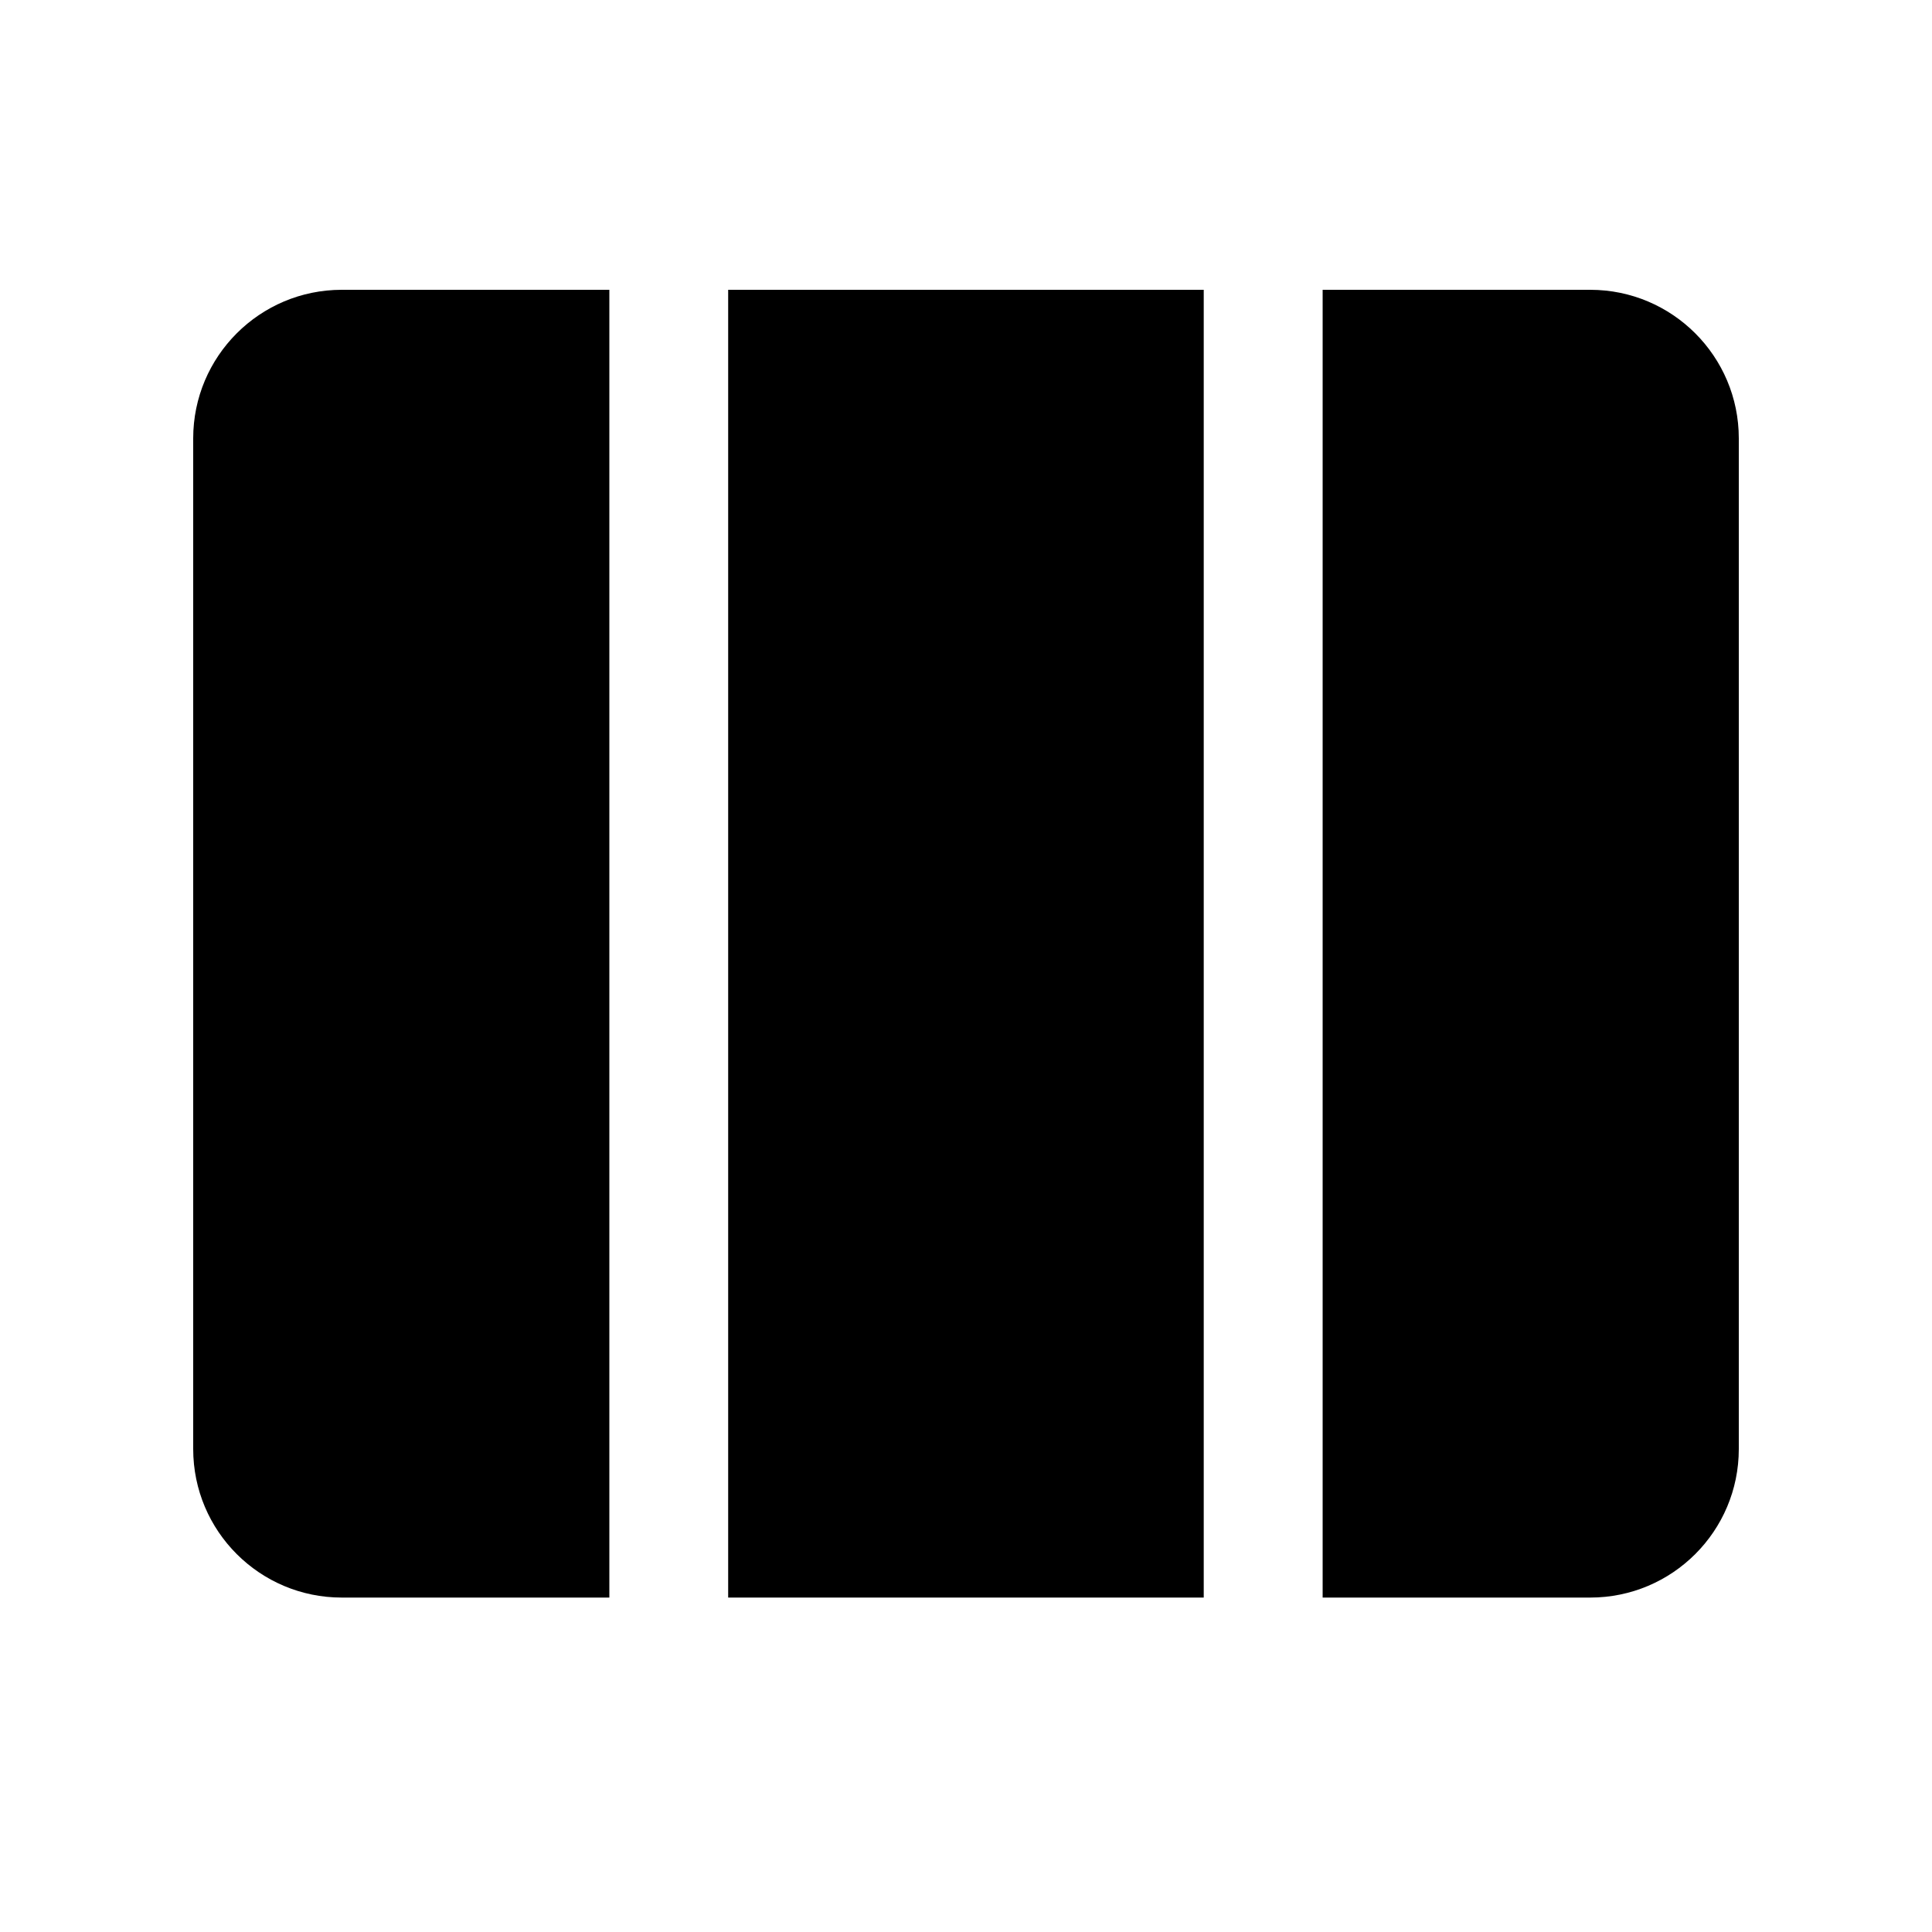 <svg viewBox="0 0 20 20" xmlns="http://www.w3.org/2000/svg">
<path d="M12.461 3H7.538V16.538H12.461V3Z" fill="inherit"/>
<path d="M13.692 16.538H16.462C17.311 16.538 18 15.85 18 15V4.538C18 3.689 17.311 3 16.462 3H13.692V16.538Z" fill="inherit"/>
<path d="M3.538 3H6.308V16.538H3.538C2.689 16.538 2 15.85 2 15V4.538C2 3.689 2.689 3 3.538 3Z" fill="inherit"/>
</svg>
